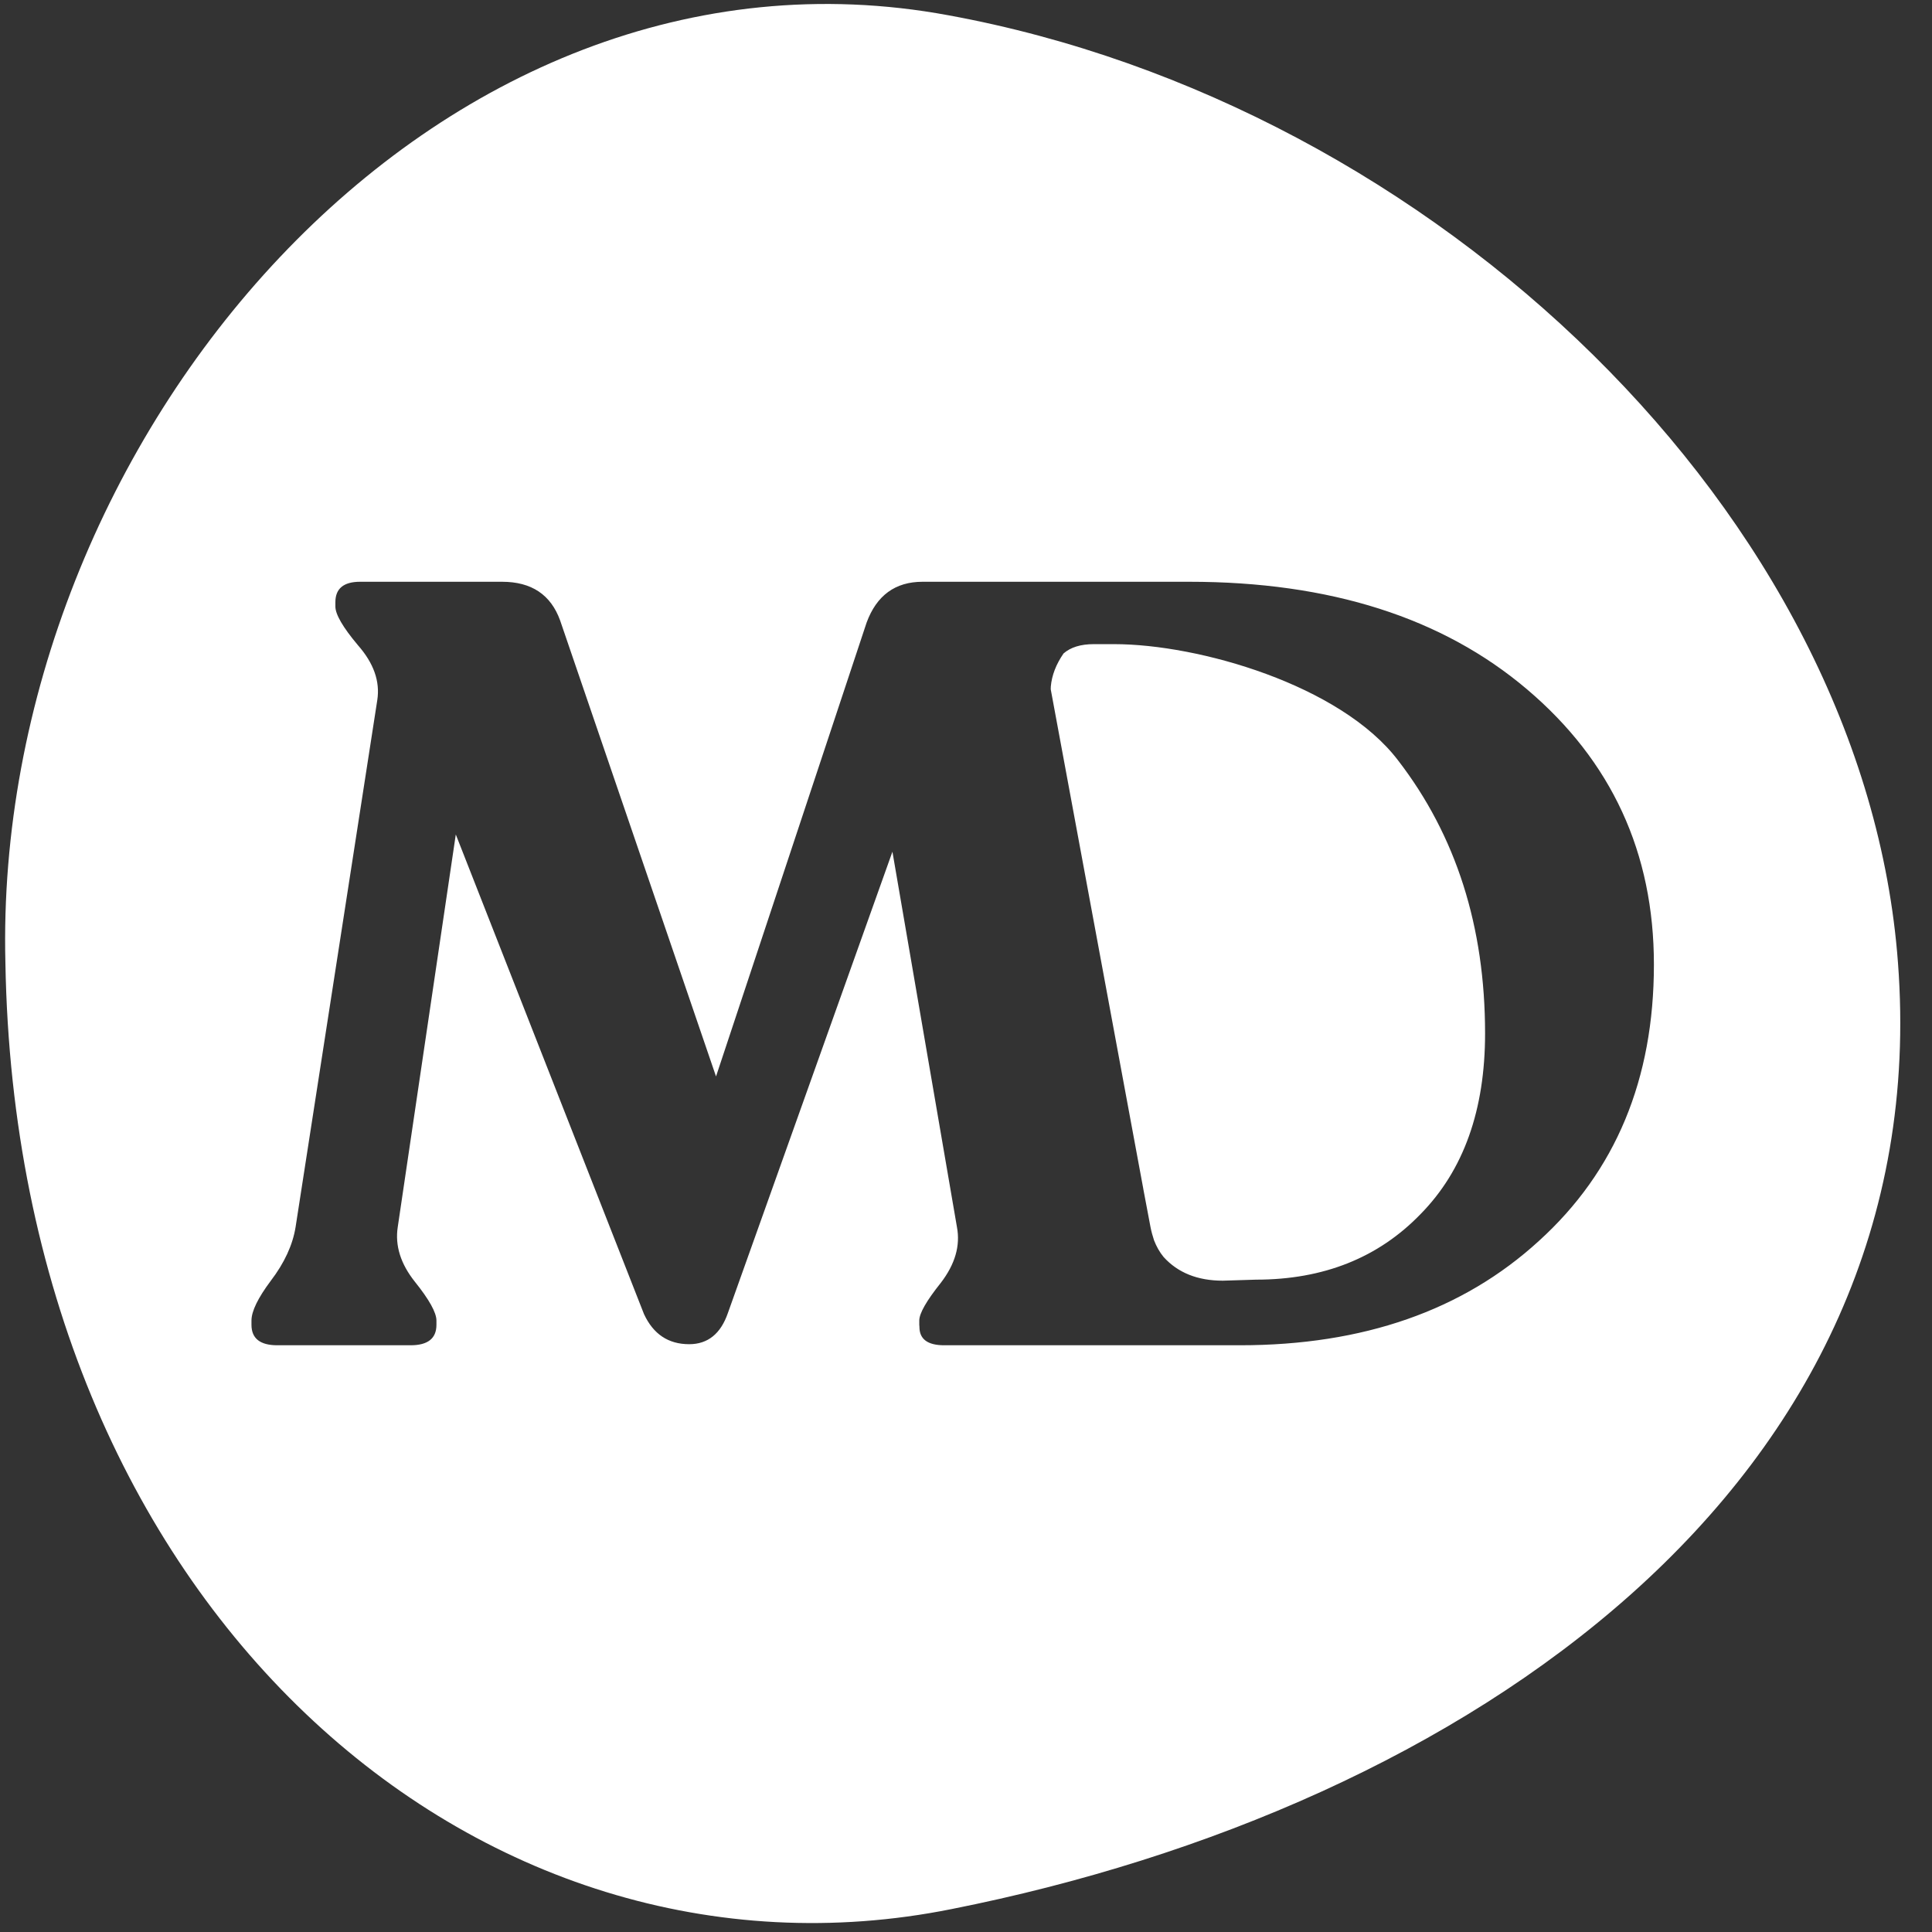 <svg xmlns="http://www.w3.org/2000/svg" version="1.1" xmlns:xlink="http://www.w3.org/1999/xlink" width="49" height="49"><rect width="100%" height="100%" fill="#333333" stroke="none"/><svg width="49" height="49" viewBox="0 0 49 49" fill="none" xmlns="http://www.w3.org/2000/svg">
<path d="M0.137 24.418C-0.193 11.148 11.057 -2.022 24.057 0.388C36.397 2.648 47.297 13.098 48.137 24.418C49.137 37.658 37.137 45.838 24.137 48.418C12.137 50.828 0.417 40.768 0.137 24.418ZM9.133 14.755C8.715 14.755 8.506 14.928 8.506 15.273V15.382C8.506 15.582 8.696 15.91 9.078 16.364C9.478 16.819 9.642 17.282 9.569 17.755L7.497 31.119C7.424 31.574 7.215 32.028 6.869 32.482C6.542 32.919 6.378 33.256 6.378 33.492V33.601C6.378 33.946 6.597 34.119 7.033 34.119H10.415C10.851 34.119 11.069 33.946 11.069 33.601V33.492C11.069 33.292 10.888 32.964 10.524 32.51C10.161 32.055 10.015 31.592 10.088 31.119L11.56 21.164L16.333 33.328C16.569 33.837 16.951 34.092 17.479 34.092C17.951 34.092 18.279 33.828 18.461 33.301L22.634 21.601L24.27 31.119C24.36 31.592 24.224 32.064 23.86 32.537C23.497 32.992 23.315 33.31 23.315 33.492V33.601C23.315 33.616 23.318 33.632 23.319 33.647V33.655C23.319 33.964 23.528 34.119 23.946 34.119H31.447C34.574 34.119 37.102 33.237 39.029 31.474C40.975 29.71 41.947 27.373 41.947 24.464C41.947 21.628 40.874 19.301 38.728 17.482C36.583 15.664 33.729 14.755 30.165 14.755H23.398C22.707 14.755 22.233 15.1 21.979 15.791L18.16 27.301L14.206 15.736C13.97 15.082 13.479 14.755 12.733 14.755H9.133ZM28.258 16.337C30.403 16.337 34.001 17.373 35.456 19.282C36.929 21.191 37.665 23.501 37.665 26.21C37.665 28.155 37.12 29.683 36.029 30.792C34.957 31.901 33.565 32.455 31.856 32.455L31.013 32.481C30.377 32.481 29.876 32.282 29.513 31.882C29.407 31.754 29.33 31.612 29.269 31.457C29.232 31.344 29.201 31.232 29.179 31.119L28.997 30.156C28.996 30.149 28.995 30.142 28.994 30.136L26.649 17.482C26.649 17.459 26.651 17.435 26.651 17.412C26.676 17.129 26.783 16.85 26.974 16.573C27.154 16.416 27.41 16.337 27.74 16.337H28.258Z" fill="white"></path>
</svg><style>@media (prefers-color-scheme: light) { :root { filter: none; } }
@media (prefers-color-scheme: dark) { :root { filter: none; } }
</style></svg>